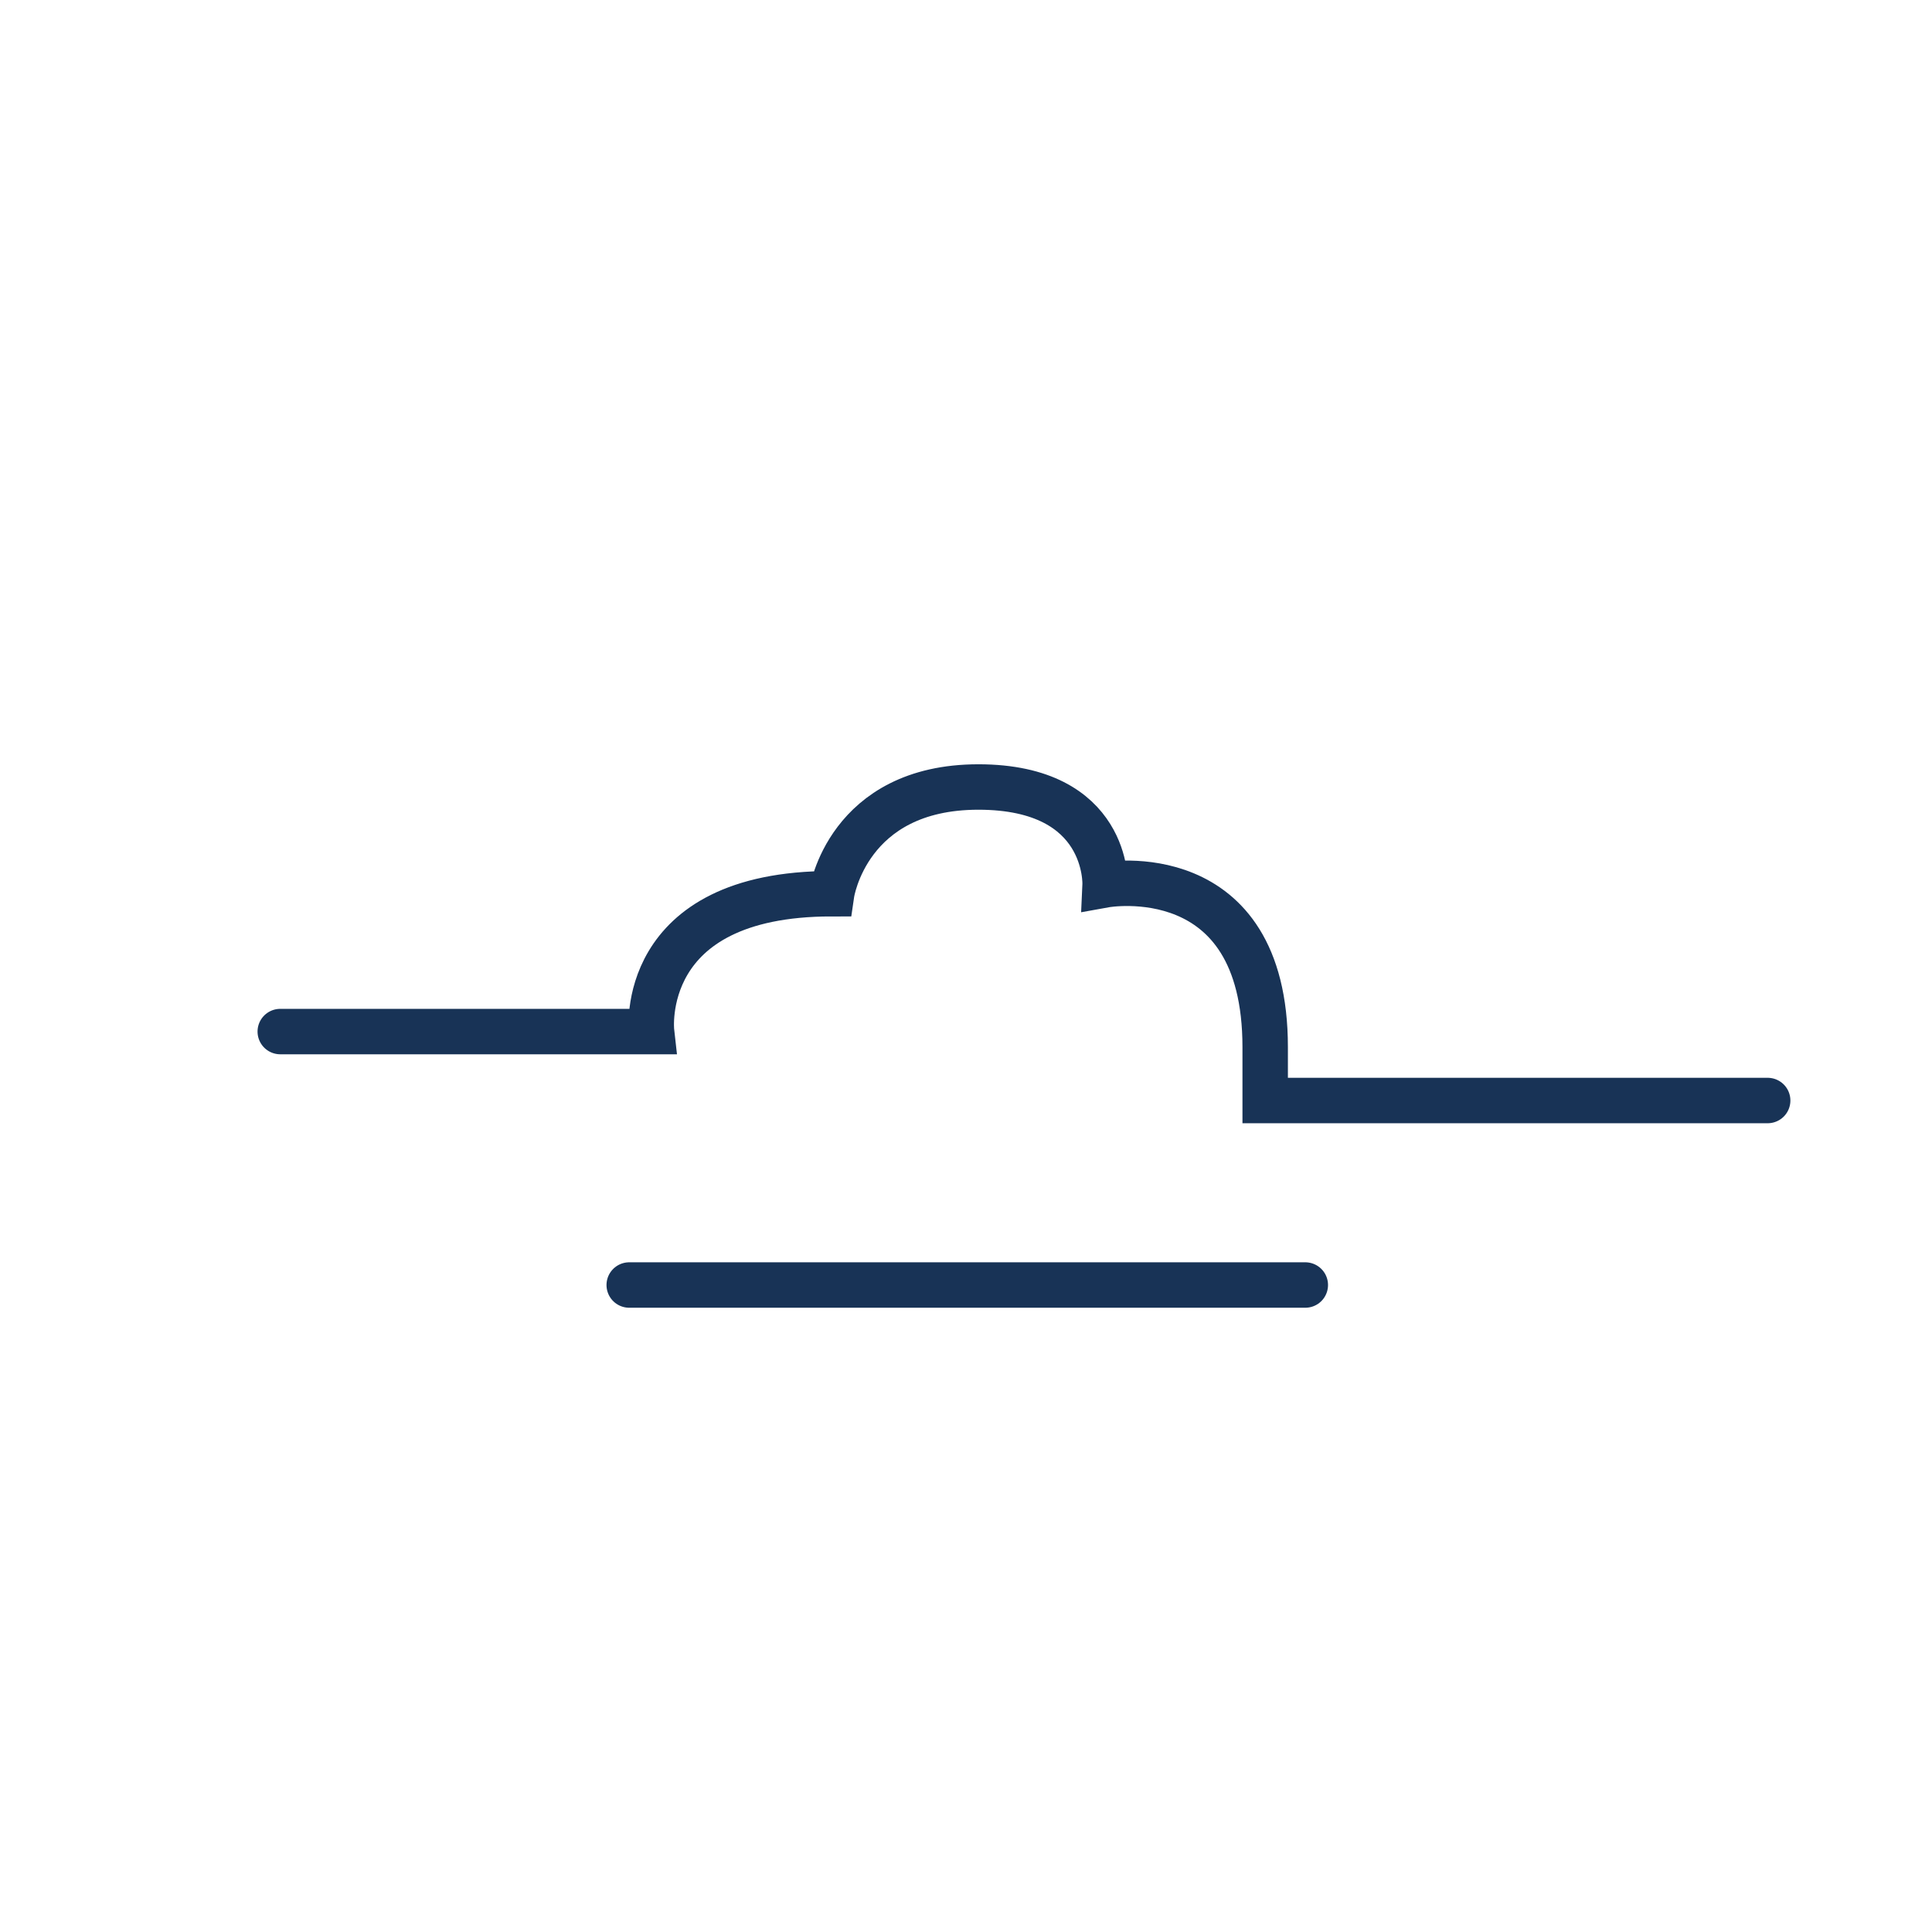 <?xml version="1.0" encoding="utf-8"?>
<!-- Generator: Adobe Illustrator 16.0.0, SVG Export Plug-In . SVG Version: 6.00 Build 0)  -->
<!DOCTYPE svg PUBLIC "-//W3C//DTD SVG 1.1//EN" "http://www.w3.org/Graphics/SVG/1.1/DTD/svg11.dtd">
<svg version="1.1" id="Calque_1" xmlns="http://www.w3.org/2000/svg" xmlns:xlink="http://www.w3.org/1999/xlink" x="0px" y="0px"
	 width="85.04px" height="85.04px" viewBox="0 0 85.04 85.04" enable-background="new 0 0 85.04 85.04" xml:space="preserve">
<g>
	
		<line fill="none" stroke="#183356" stroke-width="2" stroke-linecap="round" stroke-miterlimit="10" x1="27.696" y1="56.562" x2="57.455" y2="56.562"/>
	<path fill="none" stroke="#183356" stroke-width="2" stroke-linecap="round" stroke-miterlimit="10" d="M12.336,45.406h16.343
		c0,0-0.685-6.068,7.927-6.068c0,0,0.685-4.697,6.459-4.697s5.578,4.307,5.578,4.307s7.046-1.272,7.046,7.144v2.349h22.118"/>
</g>
</svg>
